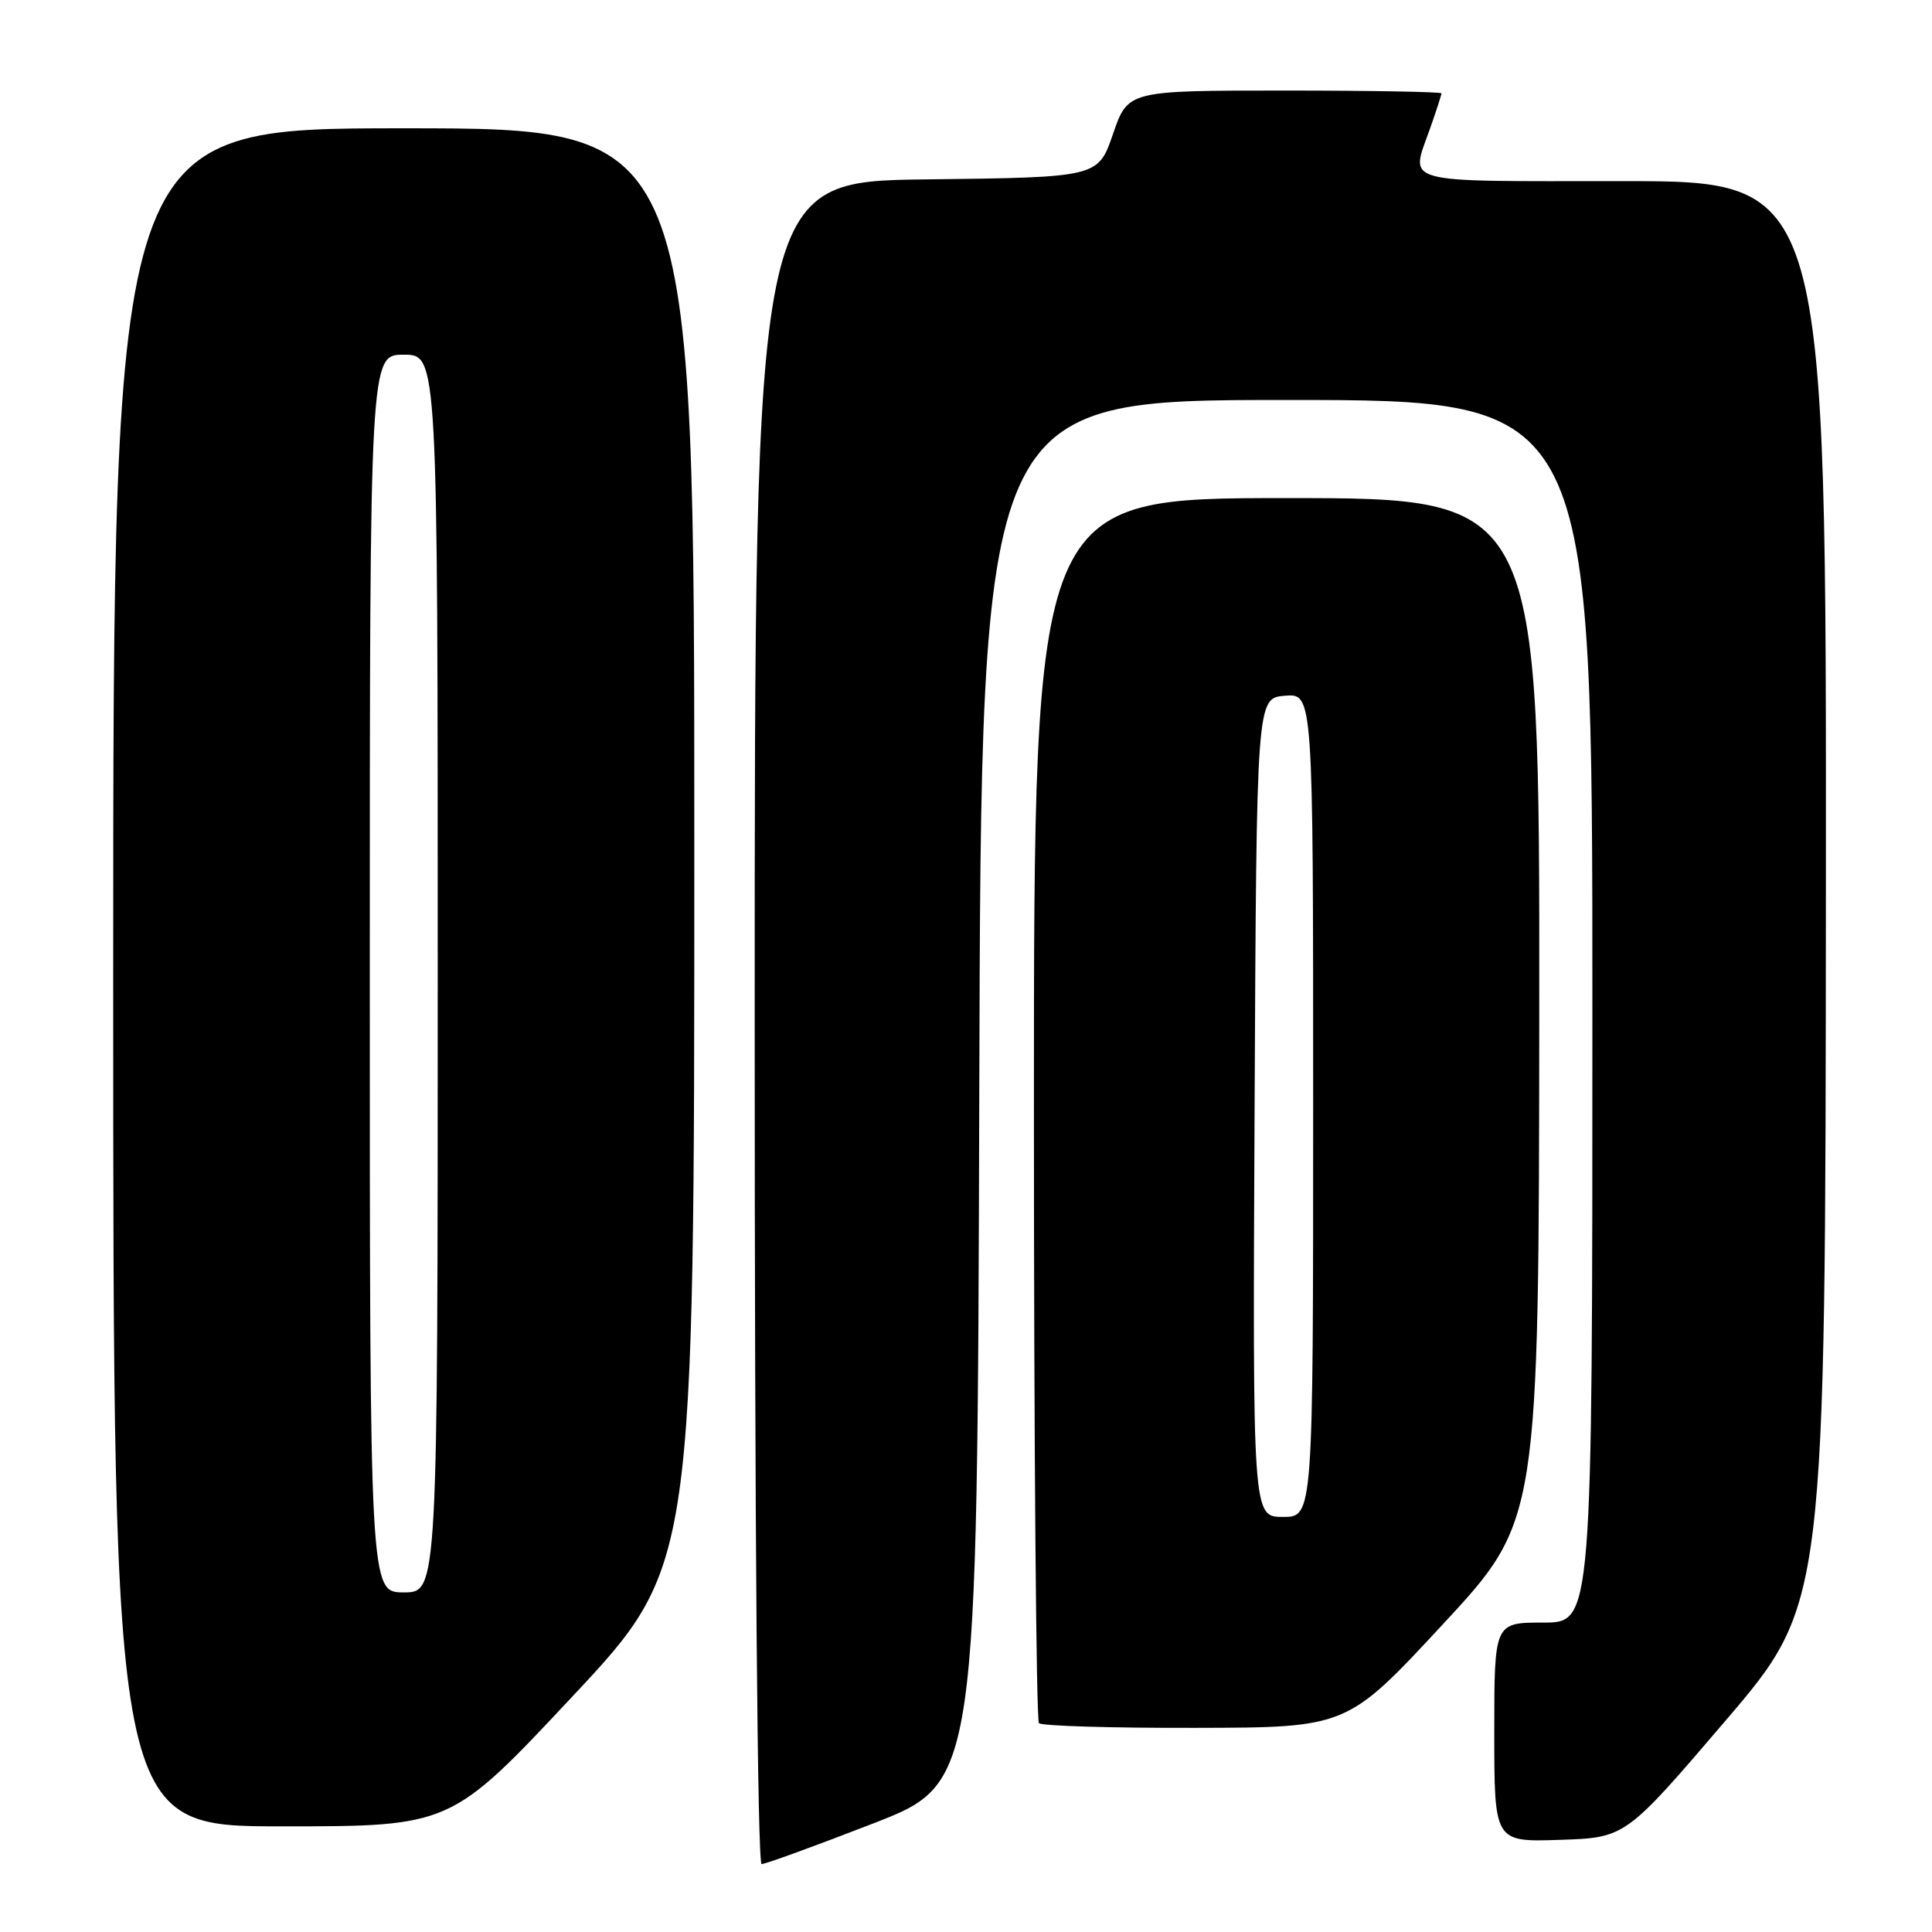 <?xml version="1.0" encoding="UTF-8" standalone="no"?>
<!DOCTYPE svg PUBLIC "-//W3C//DTD SVG 1.1//EN" "http://www.w3.org/Graphics/SVG/1.1/DTD/svg11.dtd" >
<svg xmlns="http://www.w3.org/2000/svg" xmlns:xlink="http://www.w3.org/1999/xlink" version="1.1" viewBox="0 0 256 256">
 <g >
 <path fill="currentColor"
d=" M 115.67 241.63 C 129.50 236.26 129.50 236.26 129.76 144.63 C 130.01 53.00 130.01 53.00 170.51 53.00 C 211.00 53.00 211.00 53.00 211.00 134.00 C 211.00 215.00 211.00 215.00 204.50 215.00 C 198.00 215.00 198.00 215.00 198.00 229.54 C 198.00 244.08 198.00 244.08 206.69 243.79 C 215.39 243.50 215.39 243.50 228.64 228.00 C 241.88 212.50 241.88 212.50 241.94 118.25 C 242.00 24.00 242.00 24.00 215.00 24.00 C 185.05 24.00 186.86 24.50 189.50 17.00 C 190.32 14.66 191.00 12.58 191.00 12.37 C 191.00 12.17 181.65 12.00 170.23 12.00 C 149.46 12.00 149.46 12.00 147.48 17.75 C 145.50 23.50 145.50 23.50 122.75 23.77 C 100.00 24.04 100.00 24.04 100.00 135.52 C 100.00 202.66 100.37 247.00 100.92 247.00 C 101.43 247.00 108.06 244.58 115.67 241.63 Z  M 75.87 224.77 C 92.00 207.53 92.00 207.53 92.00 112.27 C 92.00 17.00 92.00 17.00 53.50 17.00 C 15.00 17.00 15.00 17.00 15.00 129.50 C 15.00 242.00 15.00 242.00 37.37 242.00 C 59.74 242.00 59.74 242.00 75.87 224.77 Z  M 191.21 215.20 C 203.91 201.50 203.91 201.50 203.96 133.75 C 204.00 66.00 204.00 66.00 170.50 66.00 C 137.00 66.00 137.00 66.00 137.00 146.83 C 137.00 191.29 137.30 227.97 137.67 228.33 C 138.03 228.70 147.37 228.98 158.42 228.95 C 178.50 228.91 178.50 228.91 191.21 215.20 Z  M 49.00 129.00 C 49.00 47.00 49.00 47.00 53.50 47.00 C 58.00 47.00 58.00 47.00 58.00 129.00 C 58.00 211.00 58.00 211.00 53.50 211.00 C 49.00 211.00 49.00 211.00 49.00 129.00 Z  M 166.24 146.75 C 166.50 92.50 166.50 92.50 170.25 92.19 C 174.00 91.88 174.00 91.88 174.00 146.44 C 174.00 201.00 174.00 201.00 169.99 201.00 C 165.98 201.00 165.98 201.00 166.24 146.75 Z "/>
</g>
</svg>